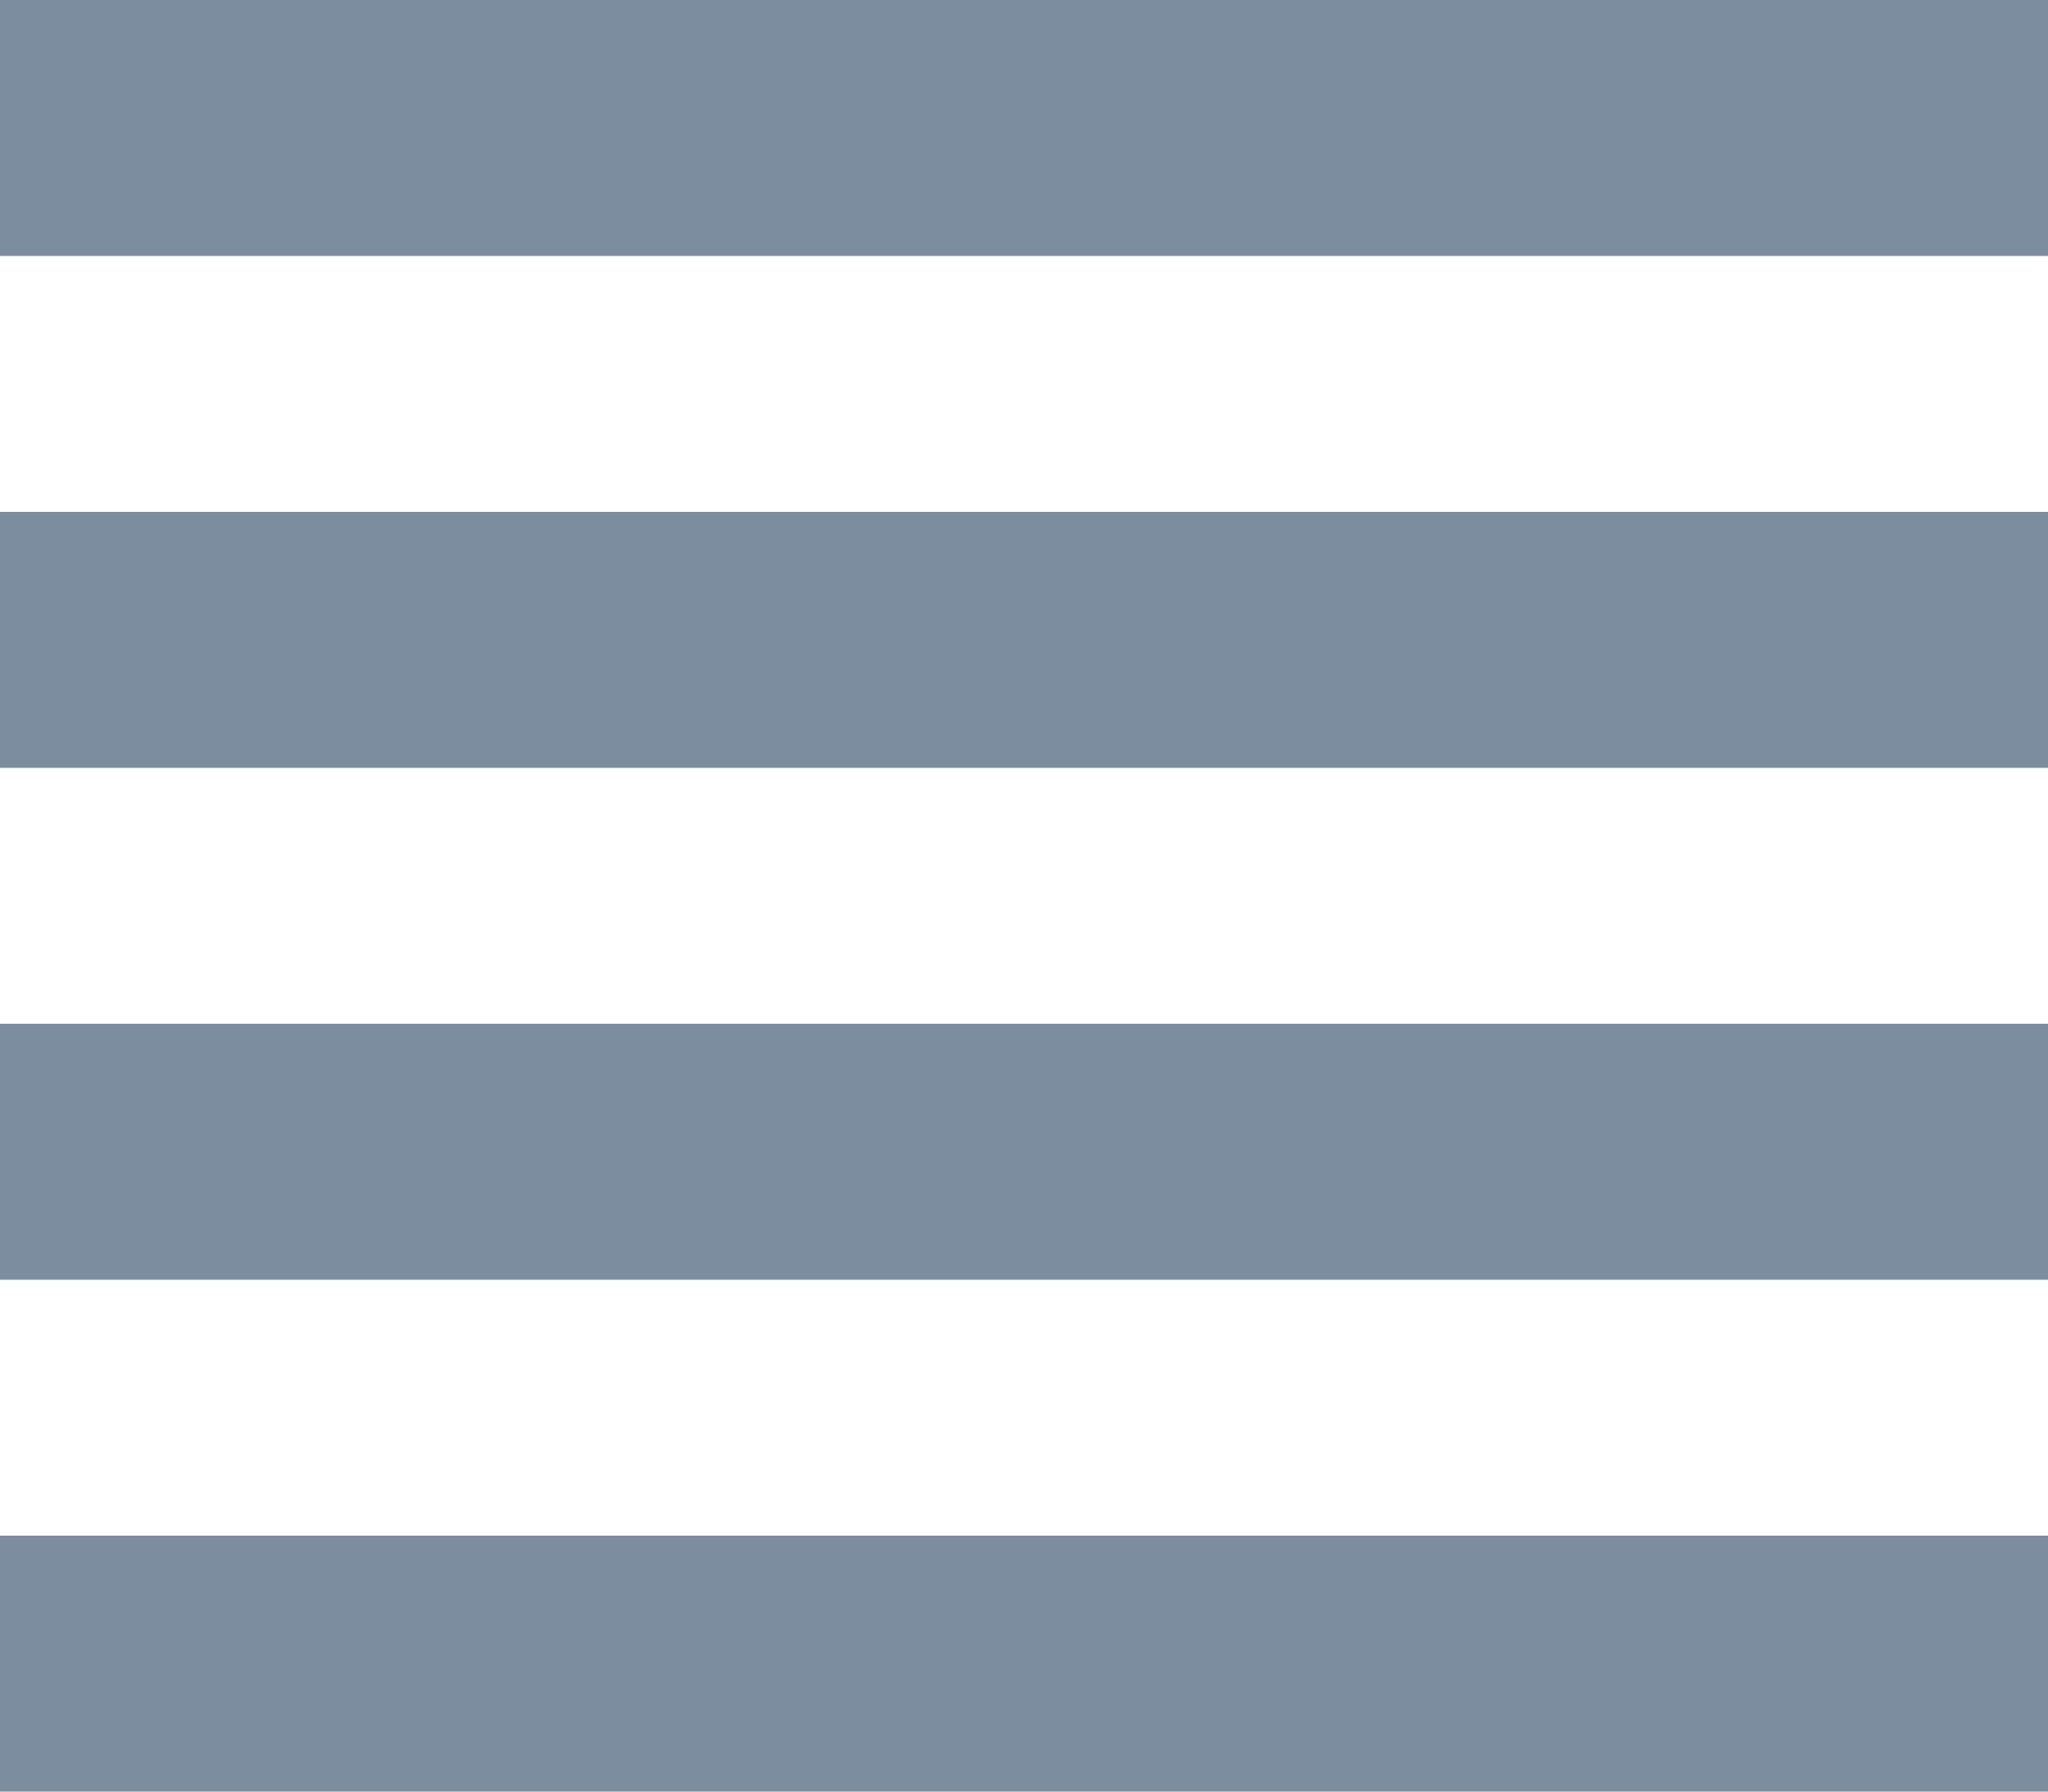 <svg width="16" height="14" viewBox="0 0 16 14" fill="none" xmlns="http://www.w3.org/2000/svg">
<path d="M16 0H0V2H16V0ZM0 6H16V4H0V6Z" fill="#7B8D9E"/>
<path d="M16 8H0V10H16V8ZM0 14H16V12H0V14Z" fill="#7B8D9E"/>
</svg>
